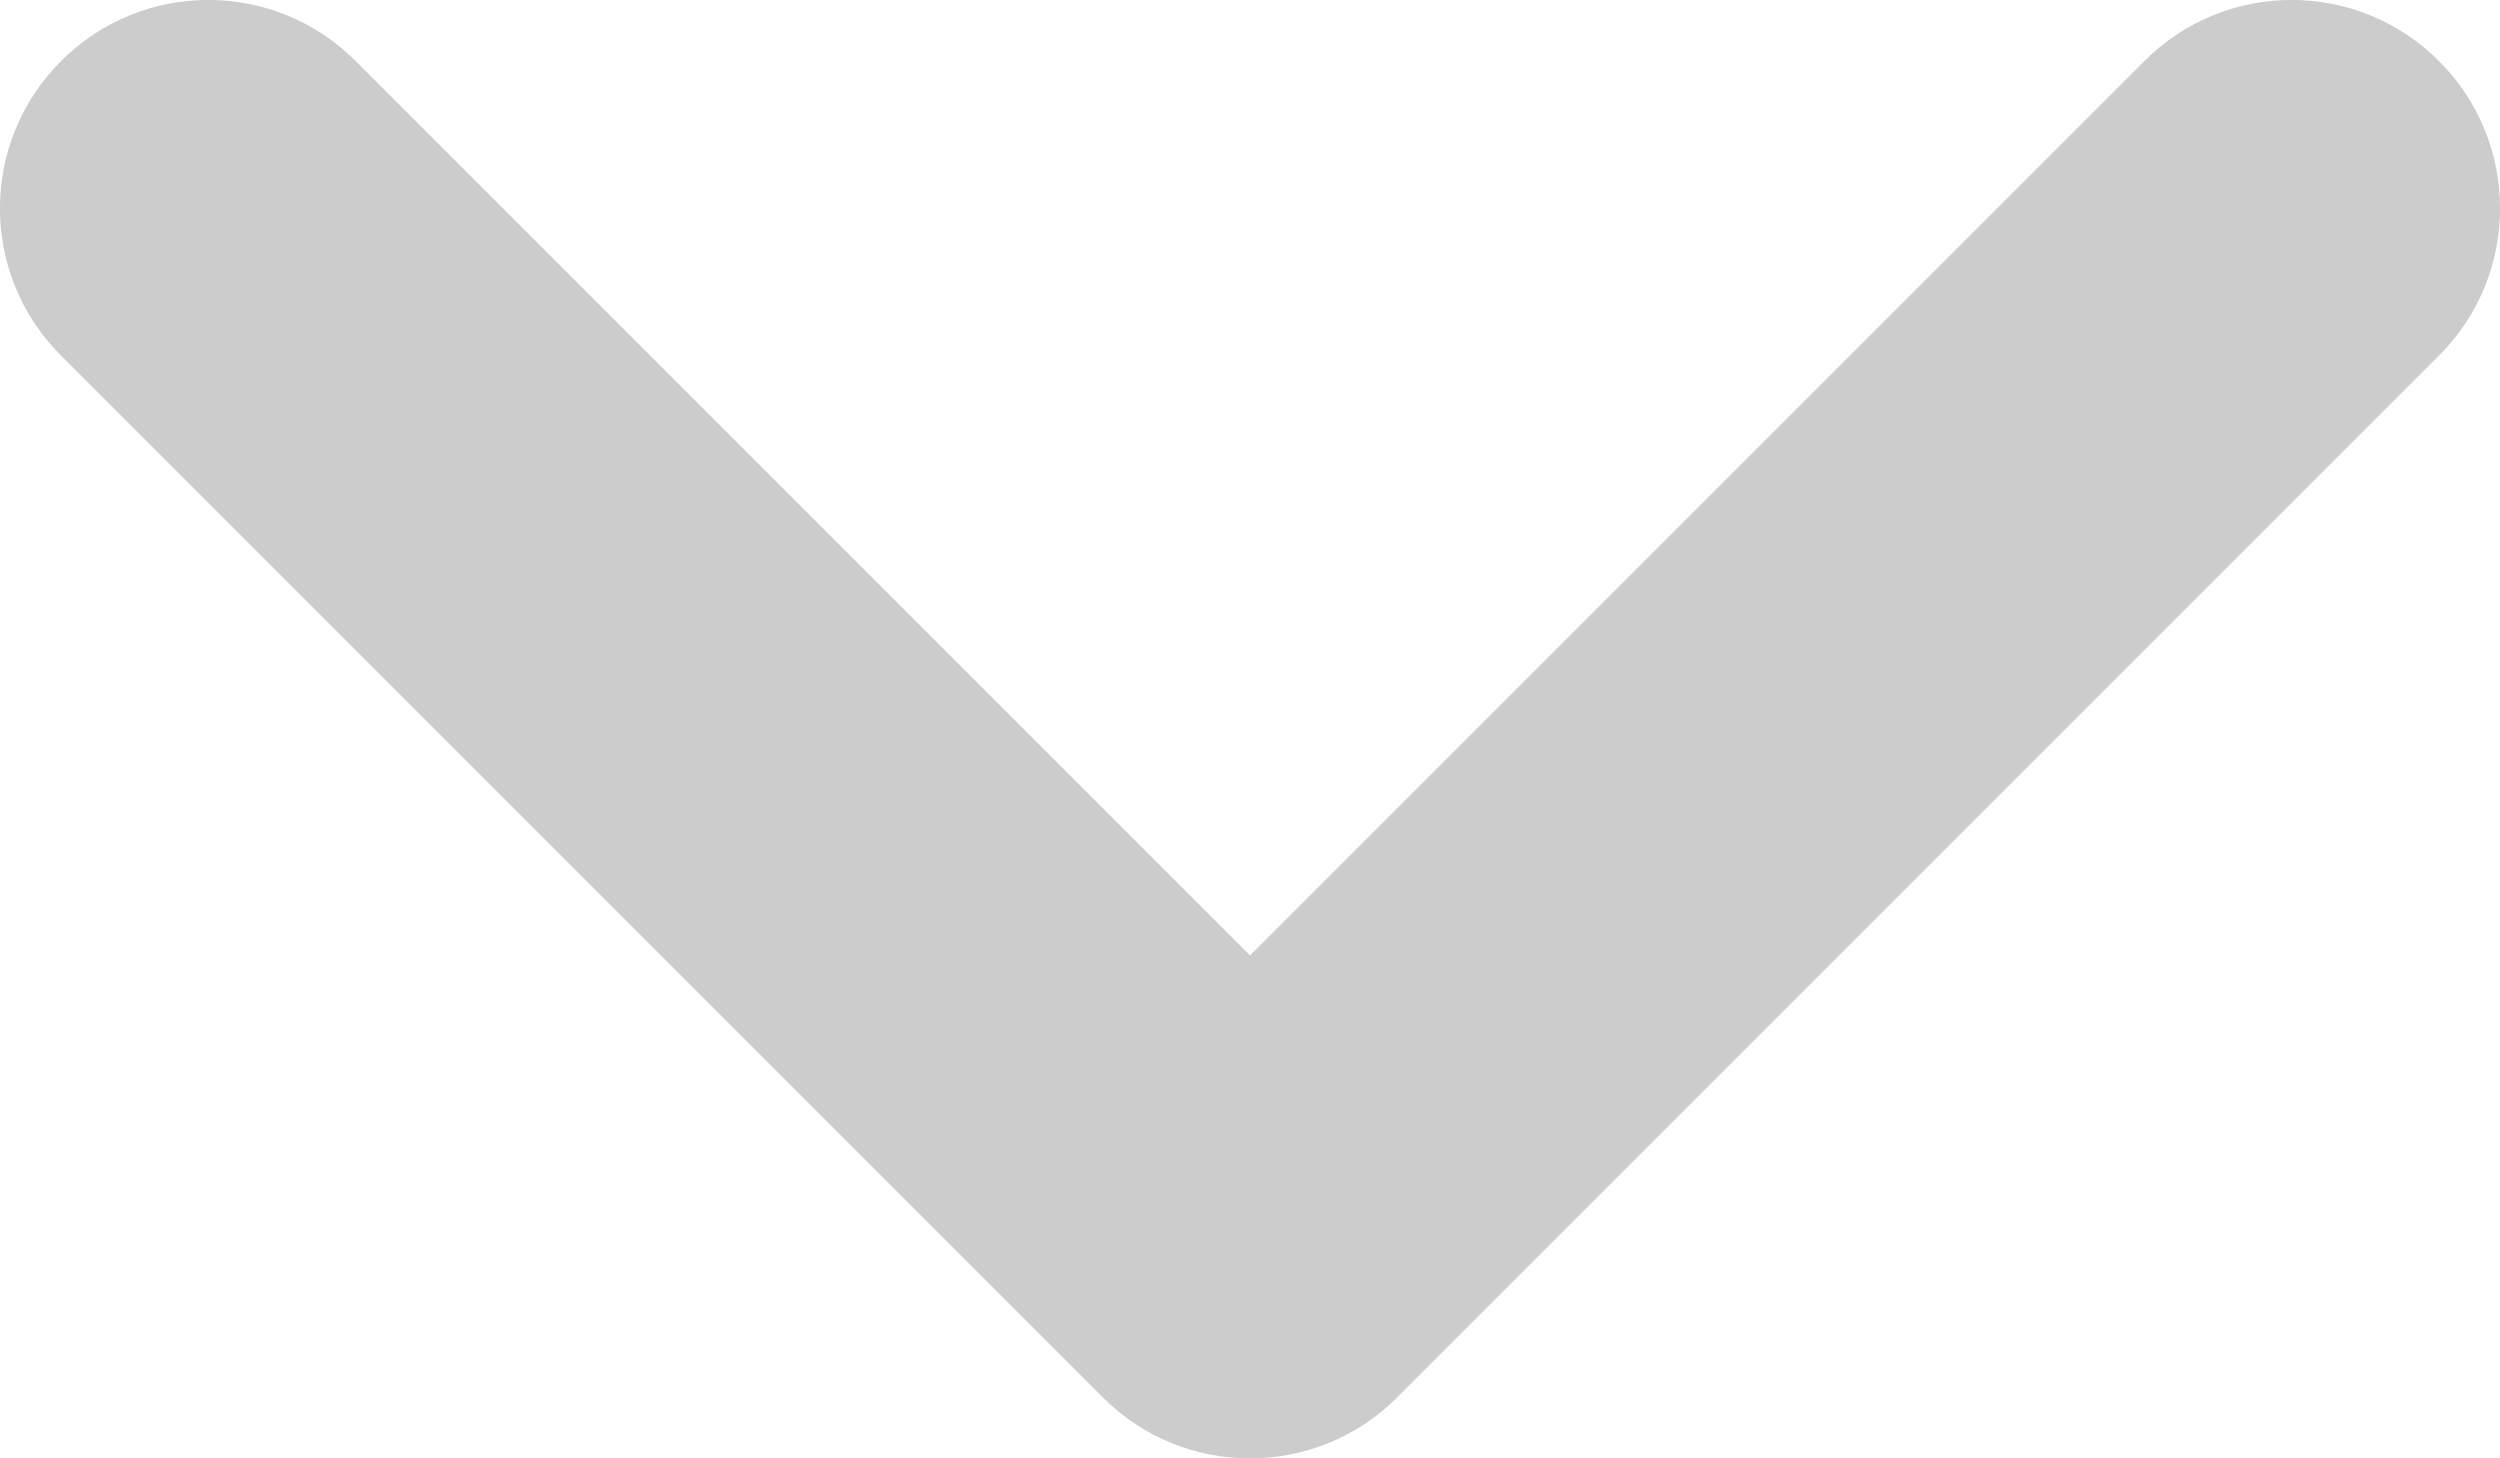 <?xml version="1.0" encoding="UTF-8"?>
<svg width="12px" height="7px" viewBox="0 0 12 7" version="1.1" xmlns="http://www.w3.org/2000/svg" xmlns:xlink="http://www.w3.org/1999/xlink">
    <!-- Generator: Sketch Beta 63 (92437) - https://sketch.com -->
    <title>Component/icon/ic_Chevron Down</title>
    <desc>Created with Sketch Beta.</desc>
    <g id="Symbols" stroke="none" stroke-width="1" fill="none" fill-rule="evenodd" fill-opacity="0.2">
        <g id="lista" transform="translate(-534, -39)" fill="#000000">
            <g id="Group-13" transform="translate(0, -0)">
                <g id="Component/icon/ic_Chevron-Down" transform="translate(534, 39)">
                    <path d="M6,4.586 L10.293,0.293 C10.683,-0.098 11.317,-0.098 11.707,0.293 C12.098,0.683 12.098,1.317 11.707,1.707 L6.707,6.707 C6.317,7.098 5.683,7.098 5.293,6.707 L0.293,1.707 C-0.098,1.317 -0.098,0.683 0.293,0.293 C0.683,-0.098 1.317,-0.098 1.707,0.293 L6,4.586 Z" id="Shape"></path>
                </g>
            </g>
        </g>
    </g>
</svg>